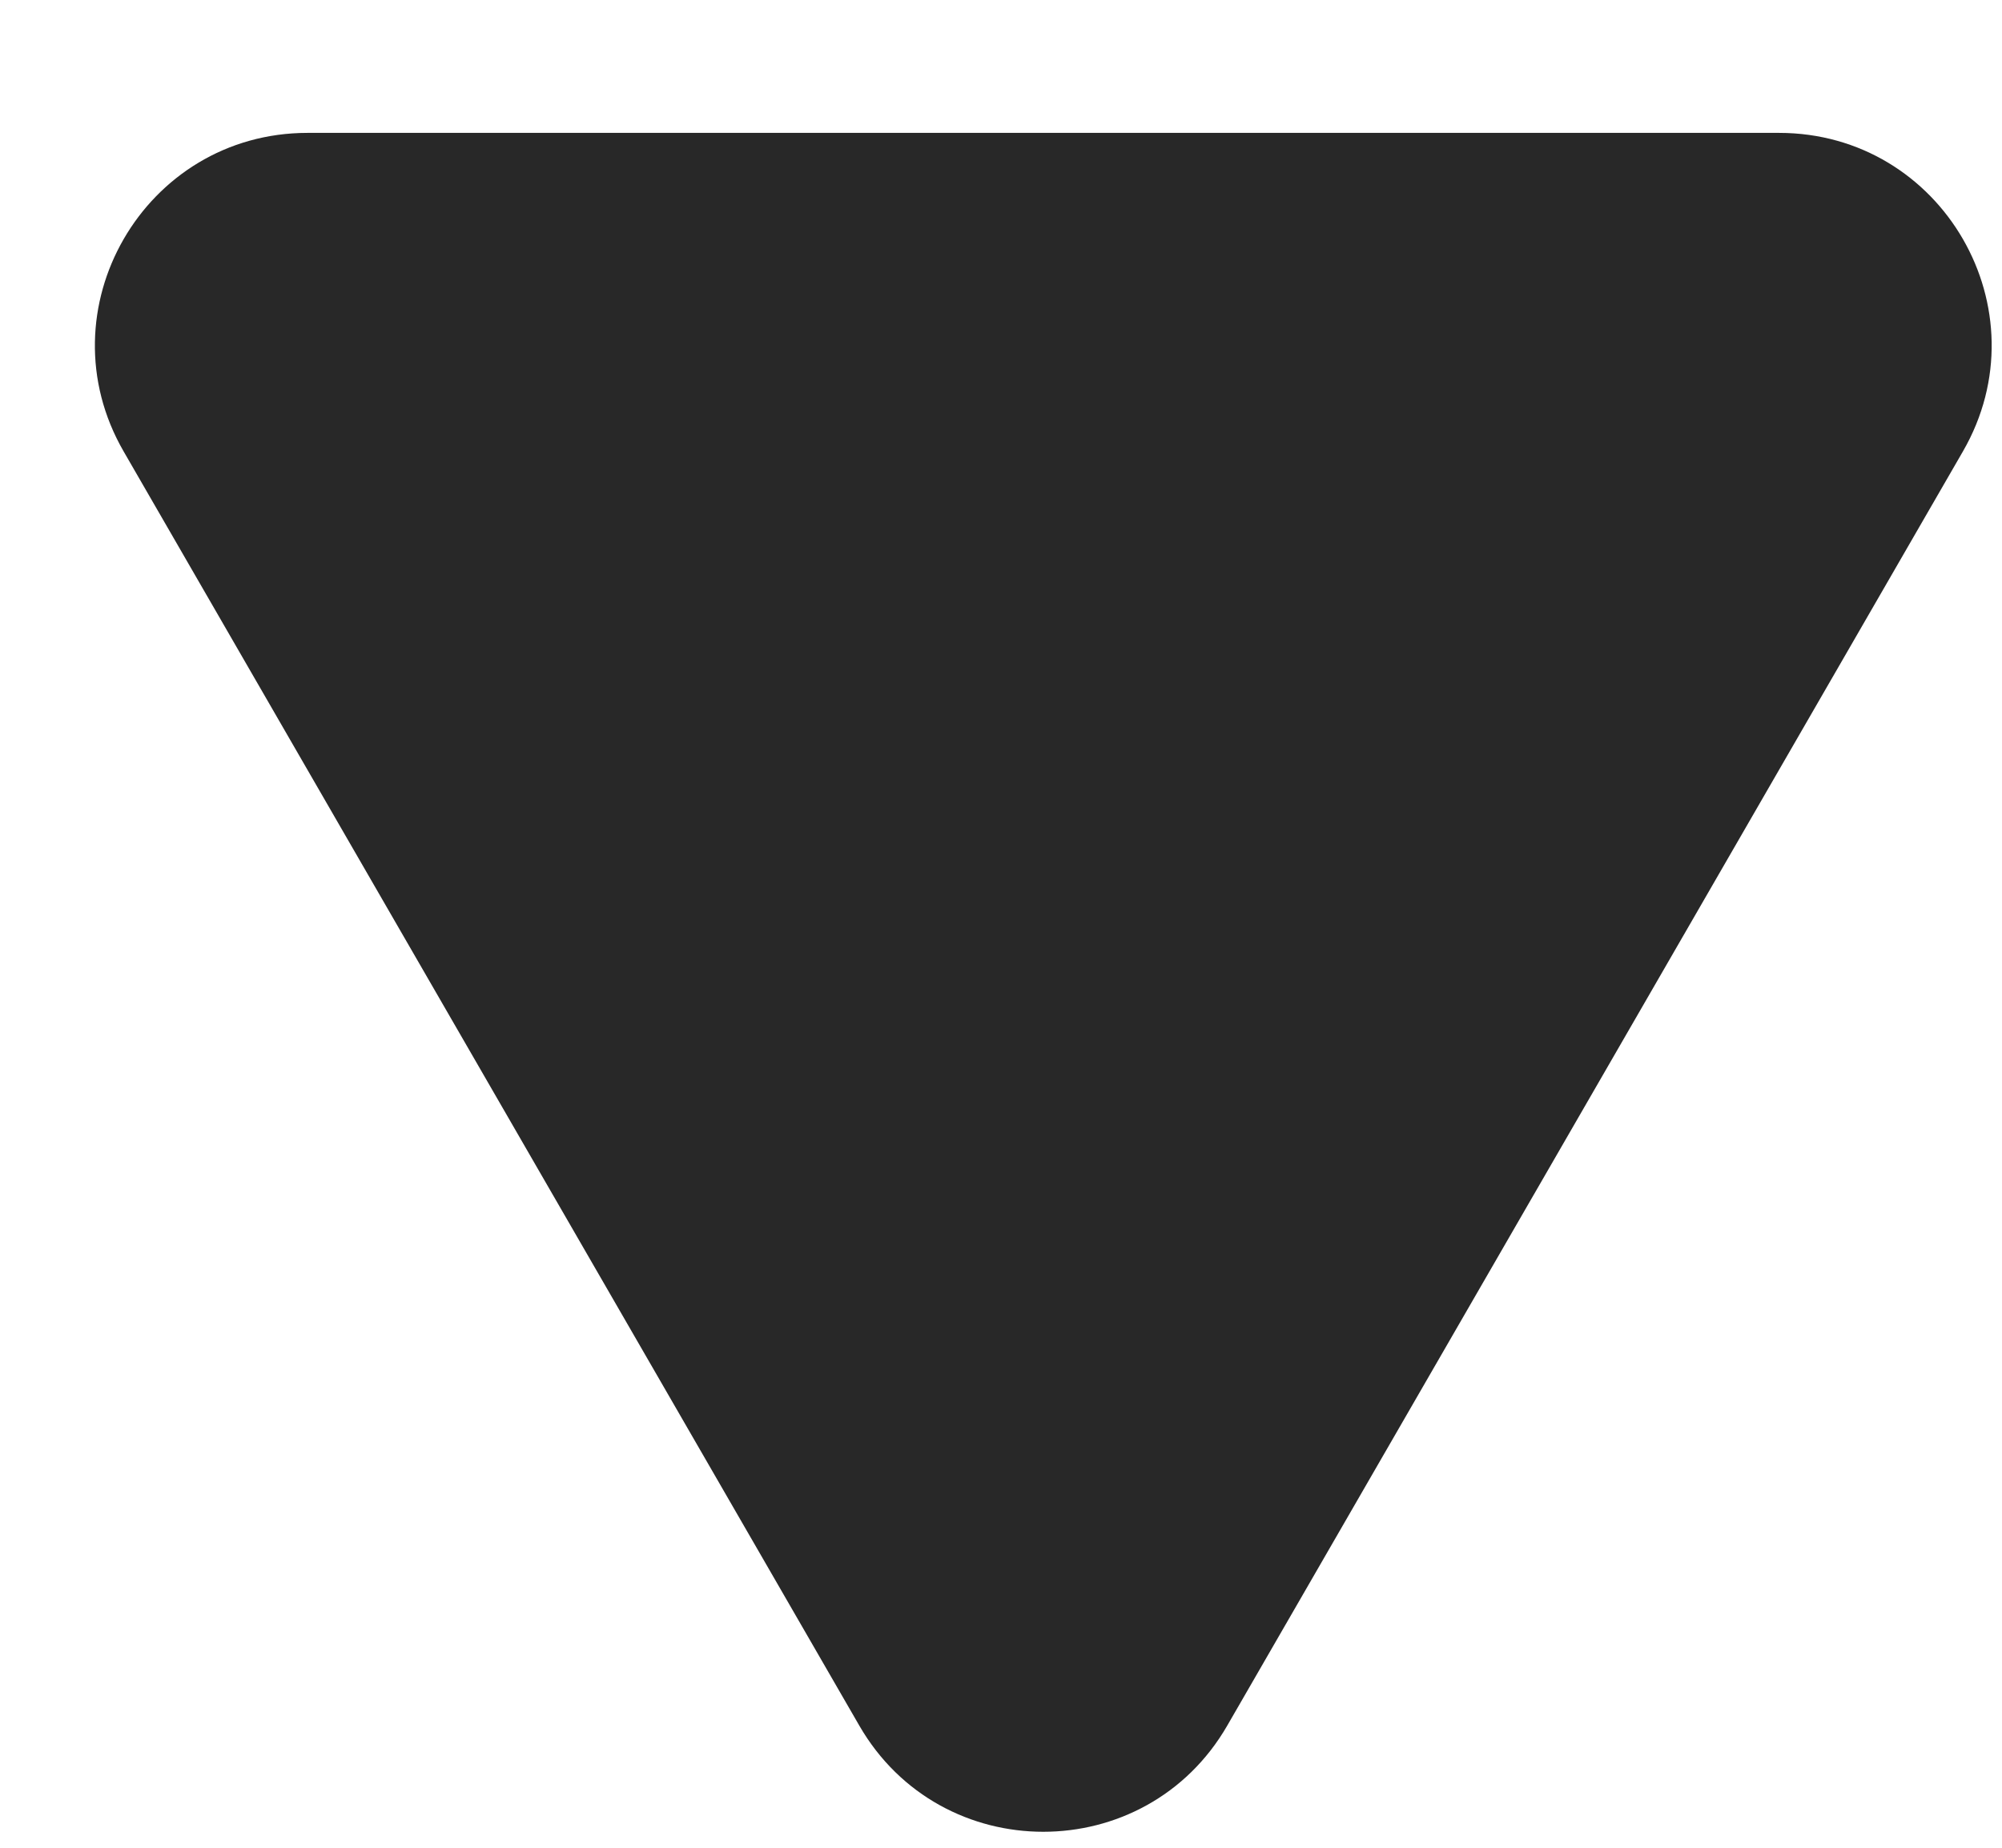 <svg width="13" height="12" viewBox="0 0 13 12" fill="none" xmlns="http://www.w3.org/2000/svg">
<path d="M7.969 11.207C7.438 12.126 6.111 12.126 5.58 11.207L0.803 2.932C0.272 2.013 0.936 0.863 1.997 0.863L11.552 0.863C12.614 0.863 13.277 2.013 12.746 2.932L7.969 11.207Z" fill="#282828"/>
</svg>
